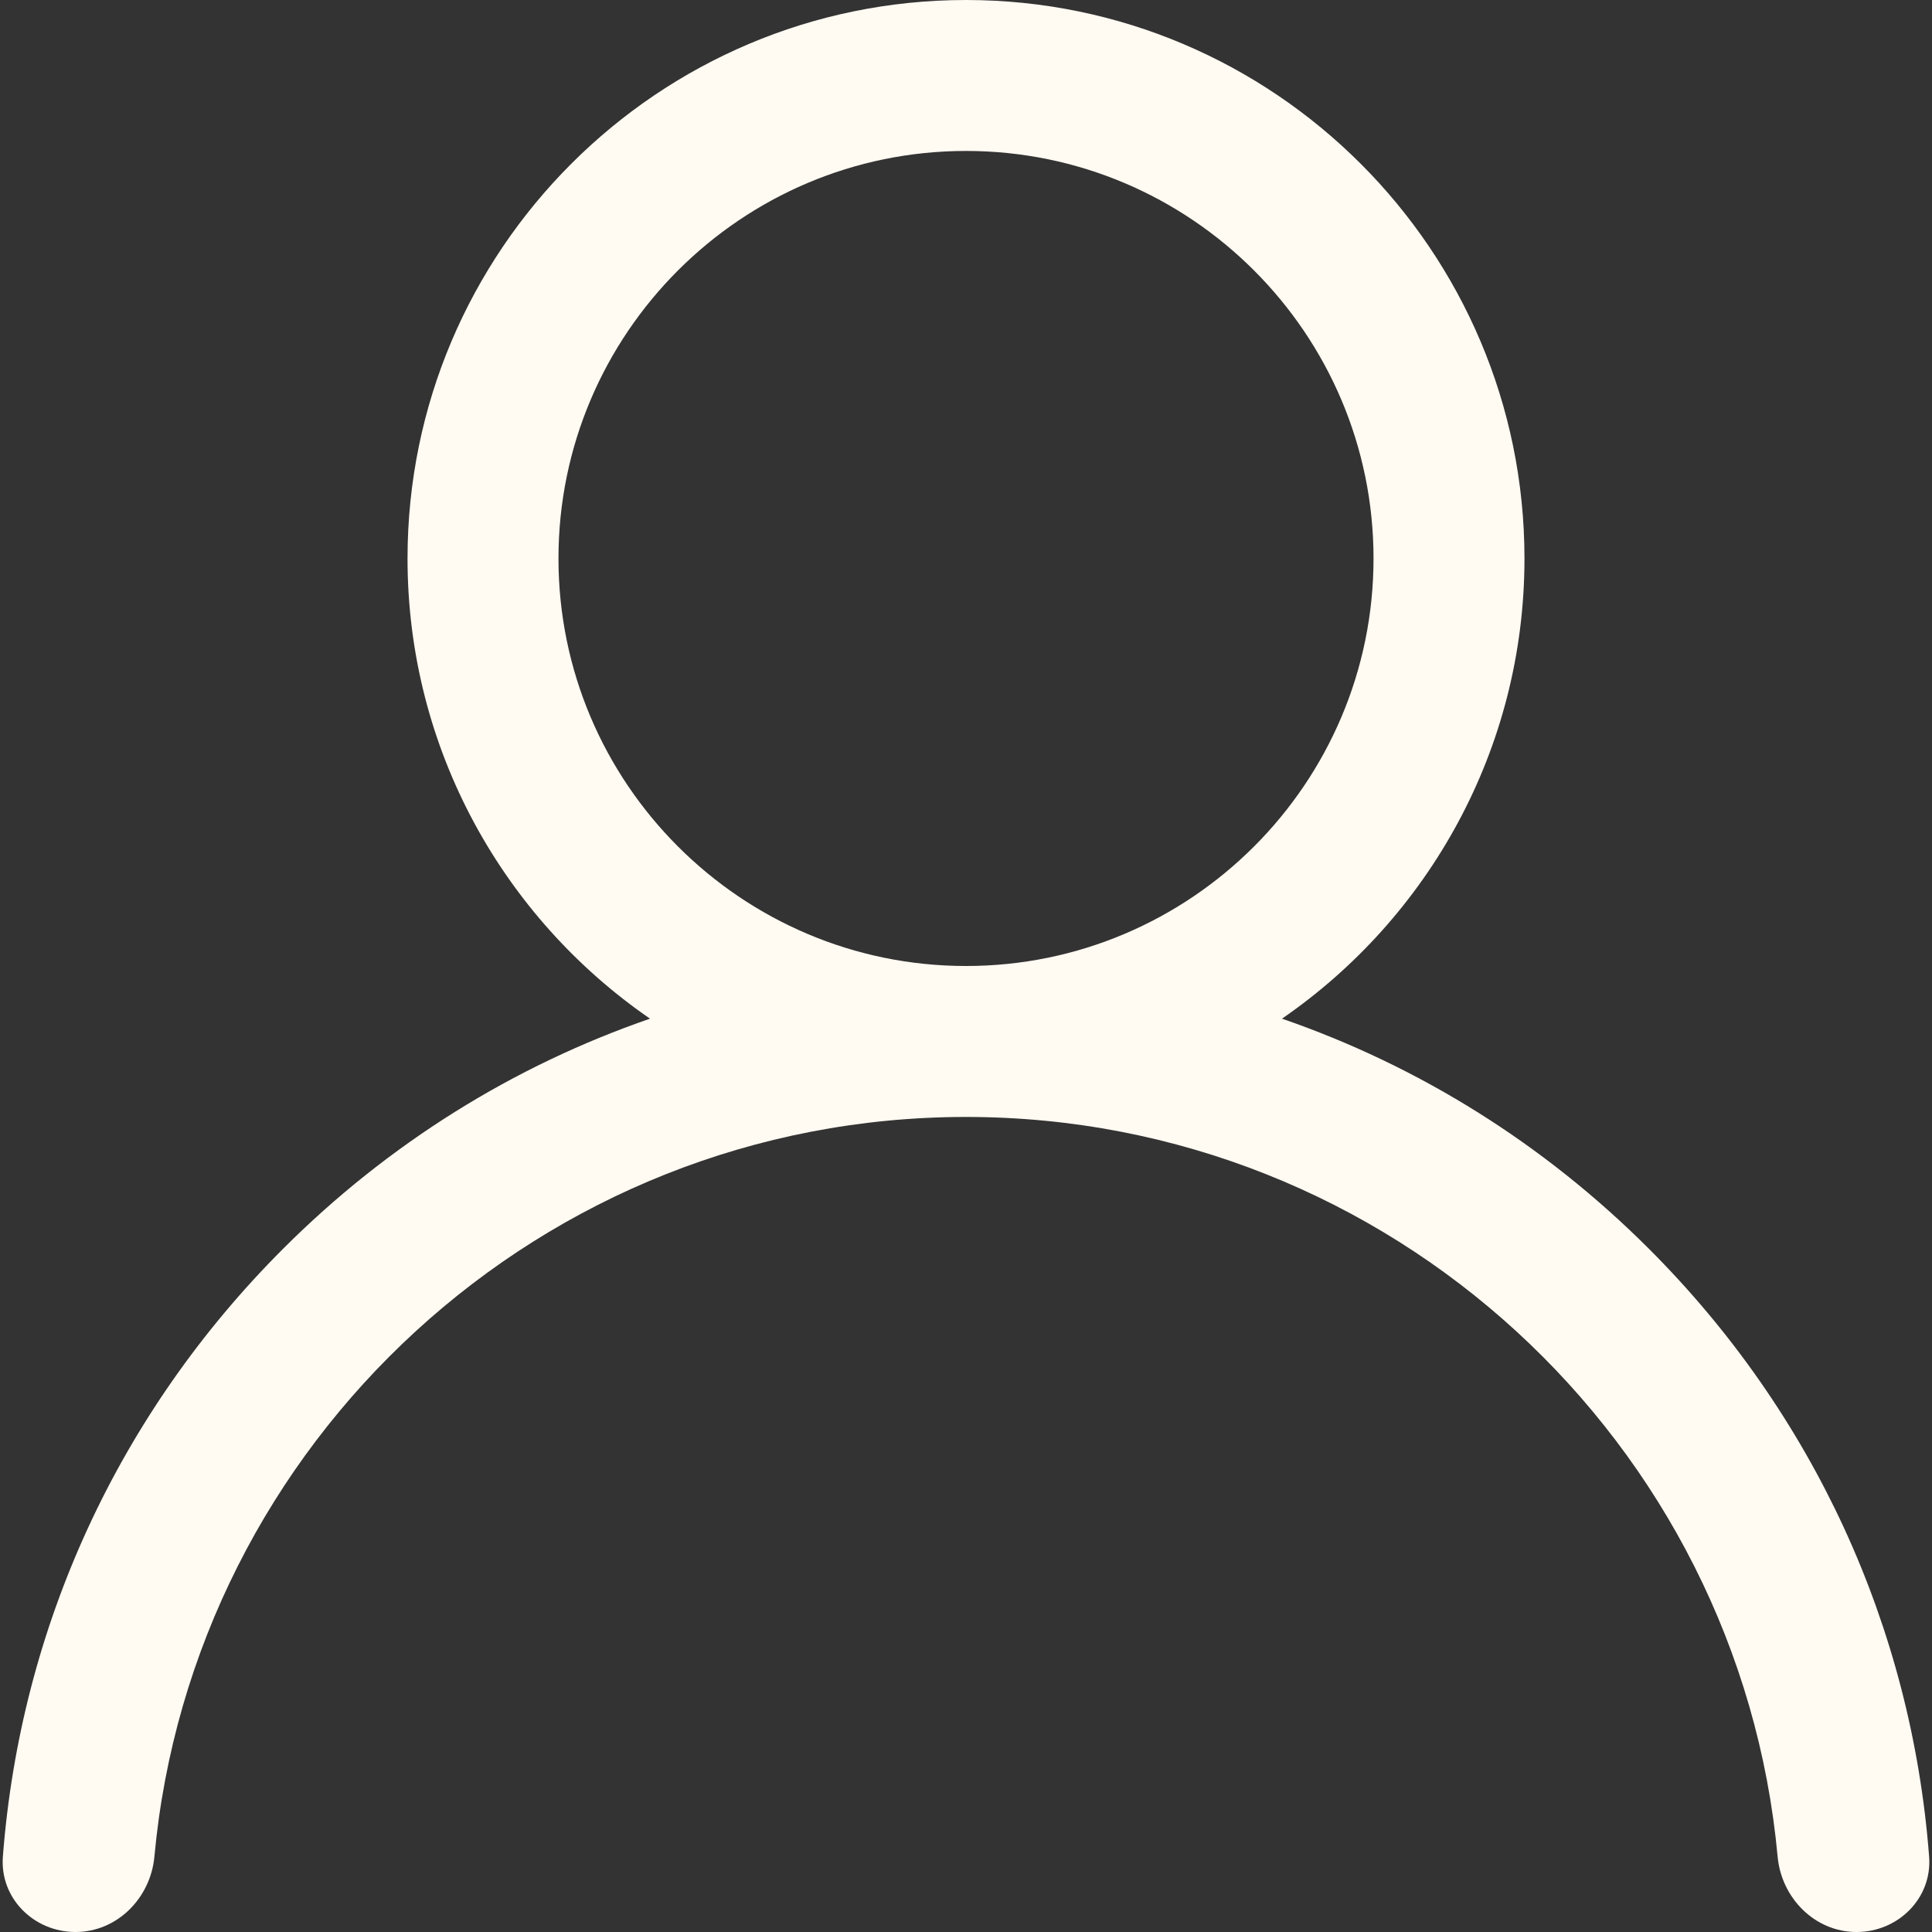 <svg width="76" height="76" viewBox="0 0 76 76" fill="none" xmlns="http://www.w3.org/2000/svg">
<rect x="0" y="0" width="76" height="76" fill="#333333" stroke="none"/>
<path d="M64.87 49.13C60.731 44.991 55.805 41.927 50.43 40.072C56.187 36.108 59.969 29.472 59.969 21.969C59.969 9.855 50.114 0 38 0C25.887 0 16.031 9.855 16.031 21.969C16.031 29.472 19.813 36.108 25.57 40.072C20.195 41.927 15.269 44.991 11.13 49.13C4.656 55.604 0.806 64.001 0.113 73.034C-0.012 74.669 1.329 76 2.969 76V76C4.608 76 5.923 74.666 6.074 73.034C7.575 56.74 21.321 43.938 38 43.938C54.679 43.938 68.425 56.74 69.927 73.034C70.077 74.666 71.392 76 73.031 76V76C74.671 76 76.012 74.669 75.887 73.034C75.194 64.001 71.344 55.604 64.87 49.13ZM38 38C29.16 38 21.969 30.808 21.969 21.969C21.969 13.129 29.16 5.938 38 5.938C46.84 5.938 54.031 13.129 54.031 21.969C54.031 30.808 46.84 38 38 38Z" fill="#FFFAF2"/>
</svg>
